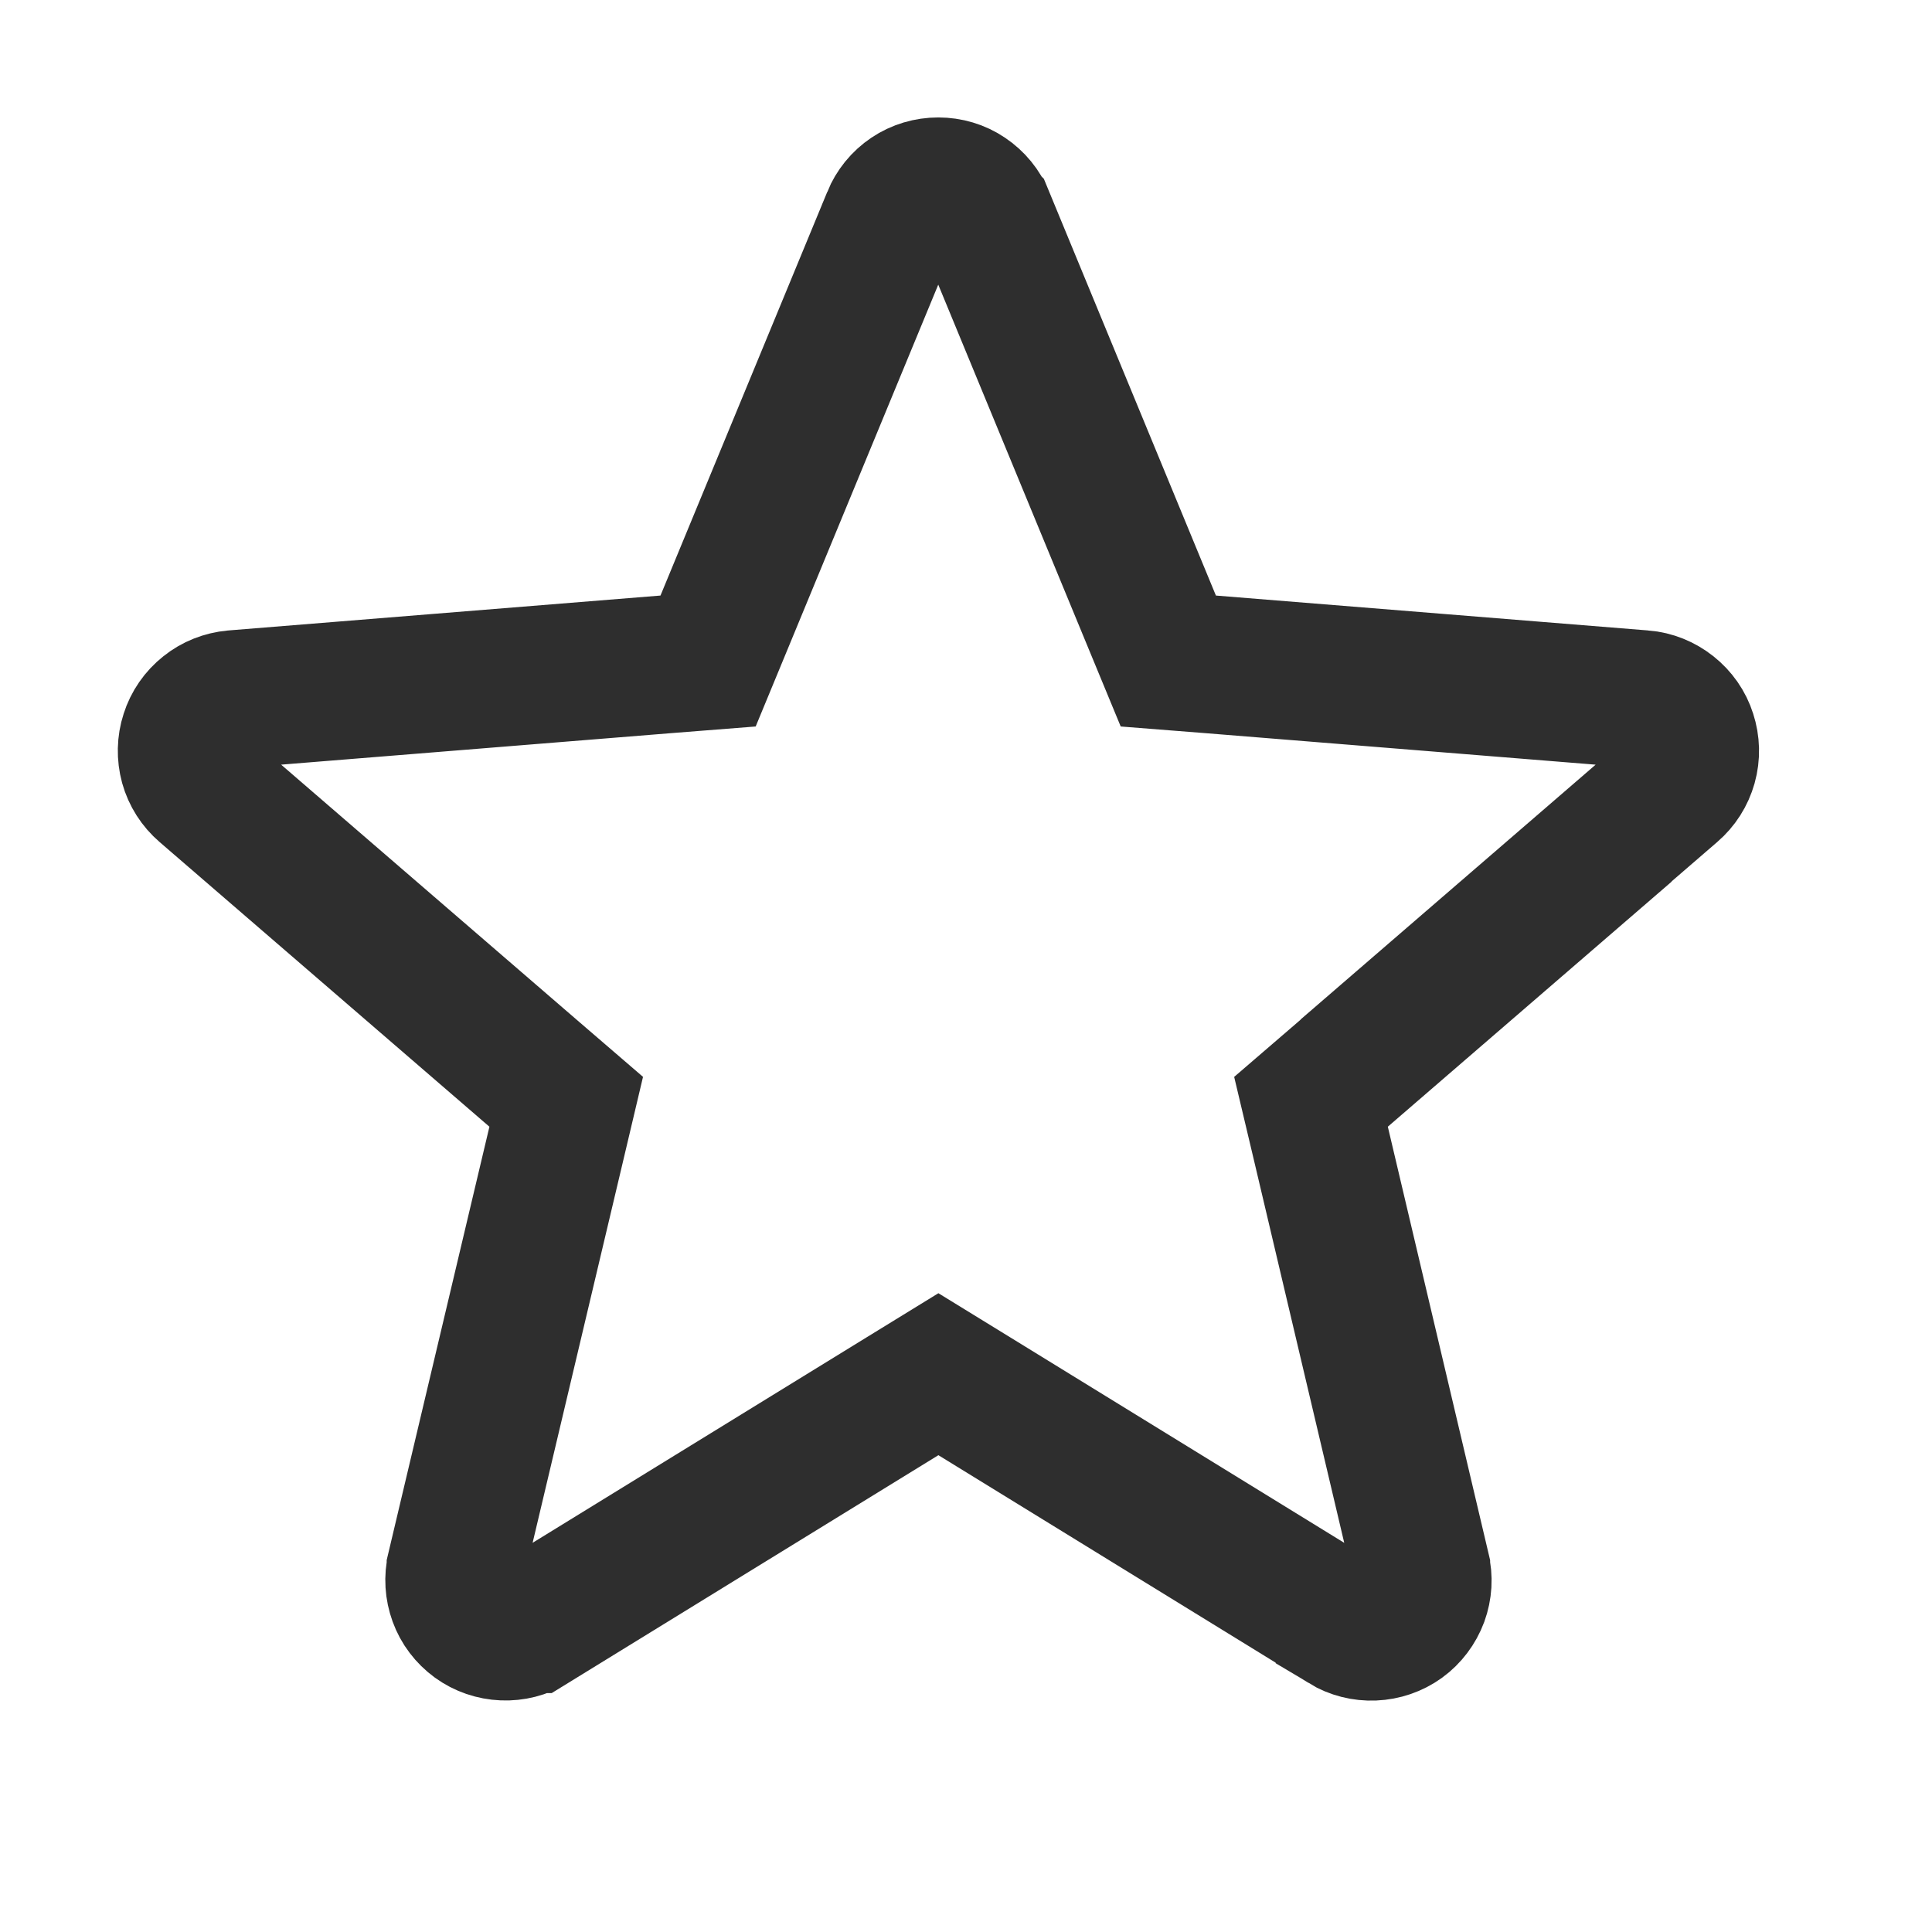 <svg width="14" height="14" viewBox="0 0 14 14" fill="none" xmlns="http://www.w3.org/2000/svg">
<path d="M10.768 6.888L10.77 6.888L9.73 7.786L9.5 7.984L9.57 8.279L10.298 11.364L10.298 11.366C10.316 11.437 10.311 11.512 10.286 11.581C10.26 11.65 10.215 11.71 10.156 11.753C10.096 11.796 10.026 11.82 9.952 11.823C9.879 11.826 9.807 11.808 9.744 11.77C9.744 11.77 9.744 11.769 9.744 11.769L7.062 10.119L6.8 9.958L6.538 10.119L3.856 11.769C3.856 11.769 3.855 11.769 3.855 11.769C3.793 11.807 3.721 11.825 3.648 11.822C3.575 11.819 3.504 11.795 3.445 11.752C3.385 11.708 3.34 11.649 3.315 11.58C3.29 11.511 3.285 11.437 3.302 11.365L3.302 11.364L4.033 8.28L4.103 7.984L3.873 7.786L1.483 5.723C1.483 5.723 1.483 5.723 1.483 5.723C1.427 5.675 1.387 5.612 1.367 5.541C1.348 5.47 1.349 5.395 1.372 5.325C1.394 5.255 1.437 5.193 1.495 5.147C1.552 5.101 1.621 5.074 1.694 5.067L4.826 4.814L5.131 4.79L5.248 4.507L6.457 1.581L6.457 1.58C6.485 1.512 6.532 1.454 6.593 1.413C6.654 1.372 6.726 1.351 6.799 1.351C6.872 1.351 6.944 1.372 7.004 1.413C7.065 1.454 7.113 1.512 7.14 1.58L7.141 1.581L8.349 4.507L8.466 4.79L8.771 4.814L11.904 5.067C11.904 5.067 11.904 5.067 11.905 5.067C11.978 5.073 12.047 5.101 12.105 5.147C12.163 5.193 12.206 5.254 12.228 5.324C12.251 5.395 12.253 5.47 12.233 5.541C12.213 5.612 12.173 5.675 12.117 5.723L10.768 6.888Z" stroke="#2E2E2E"/>
</svg>
